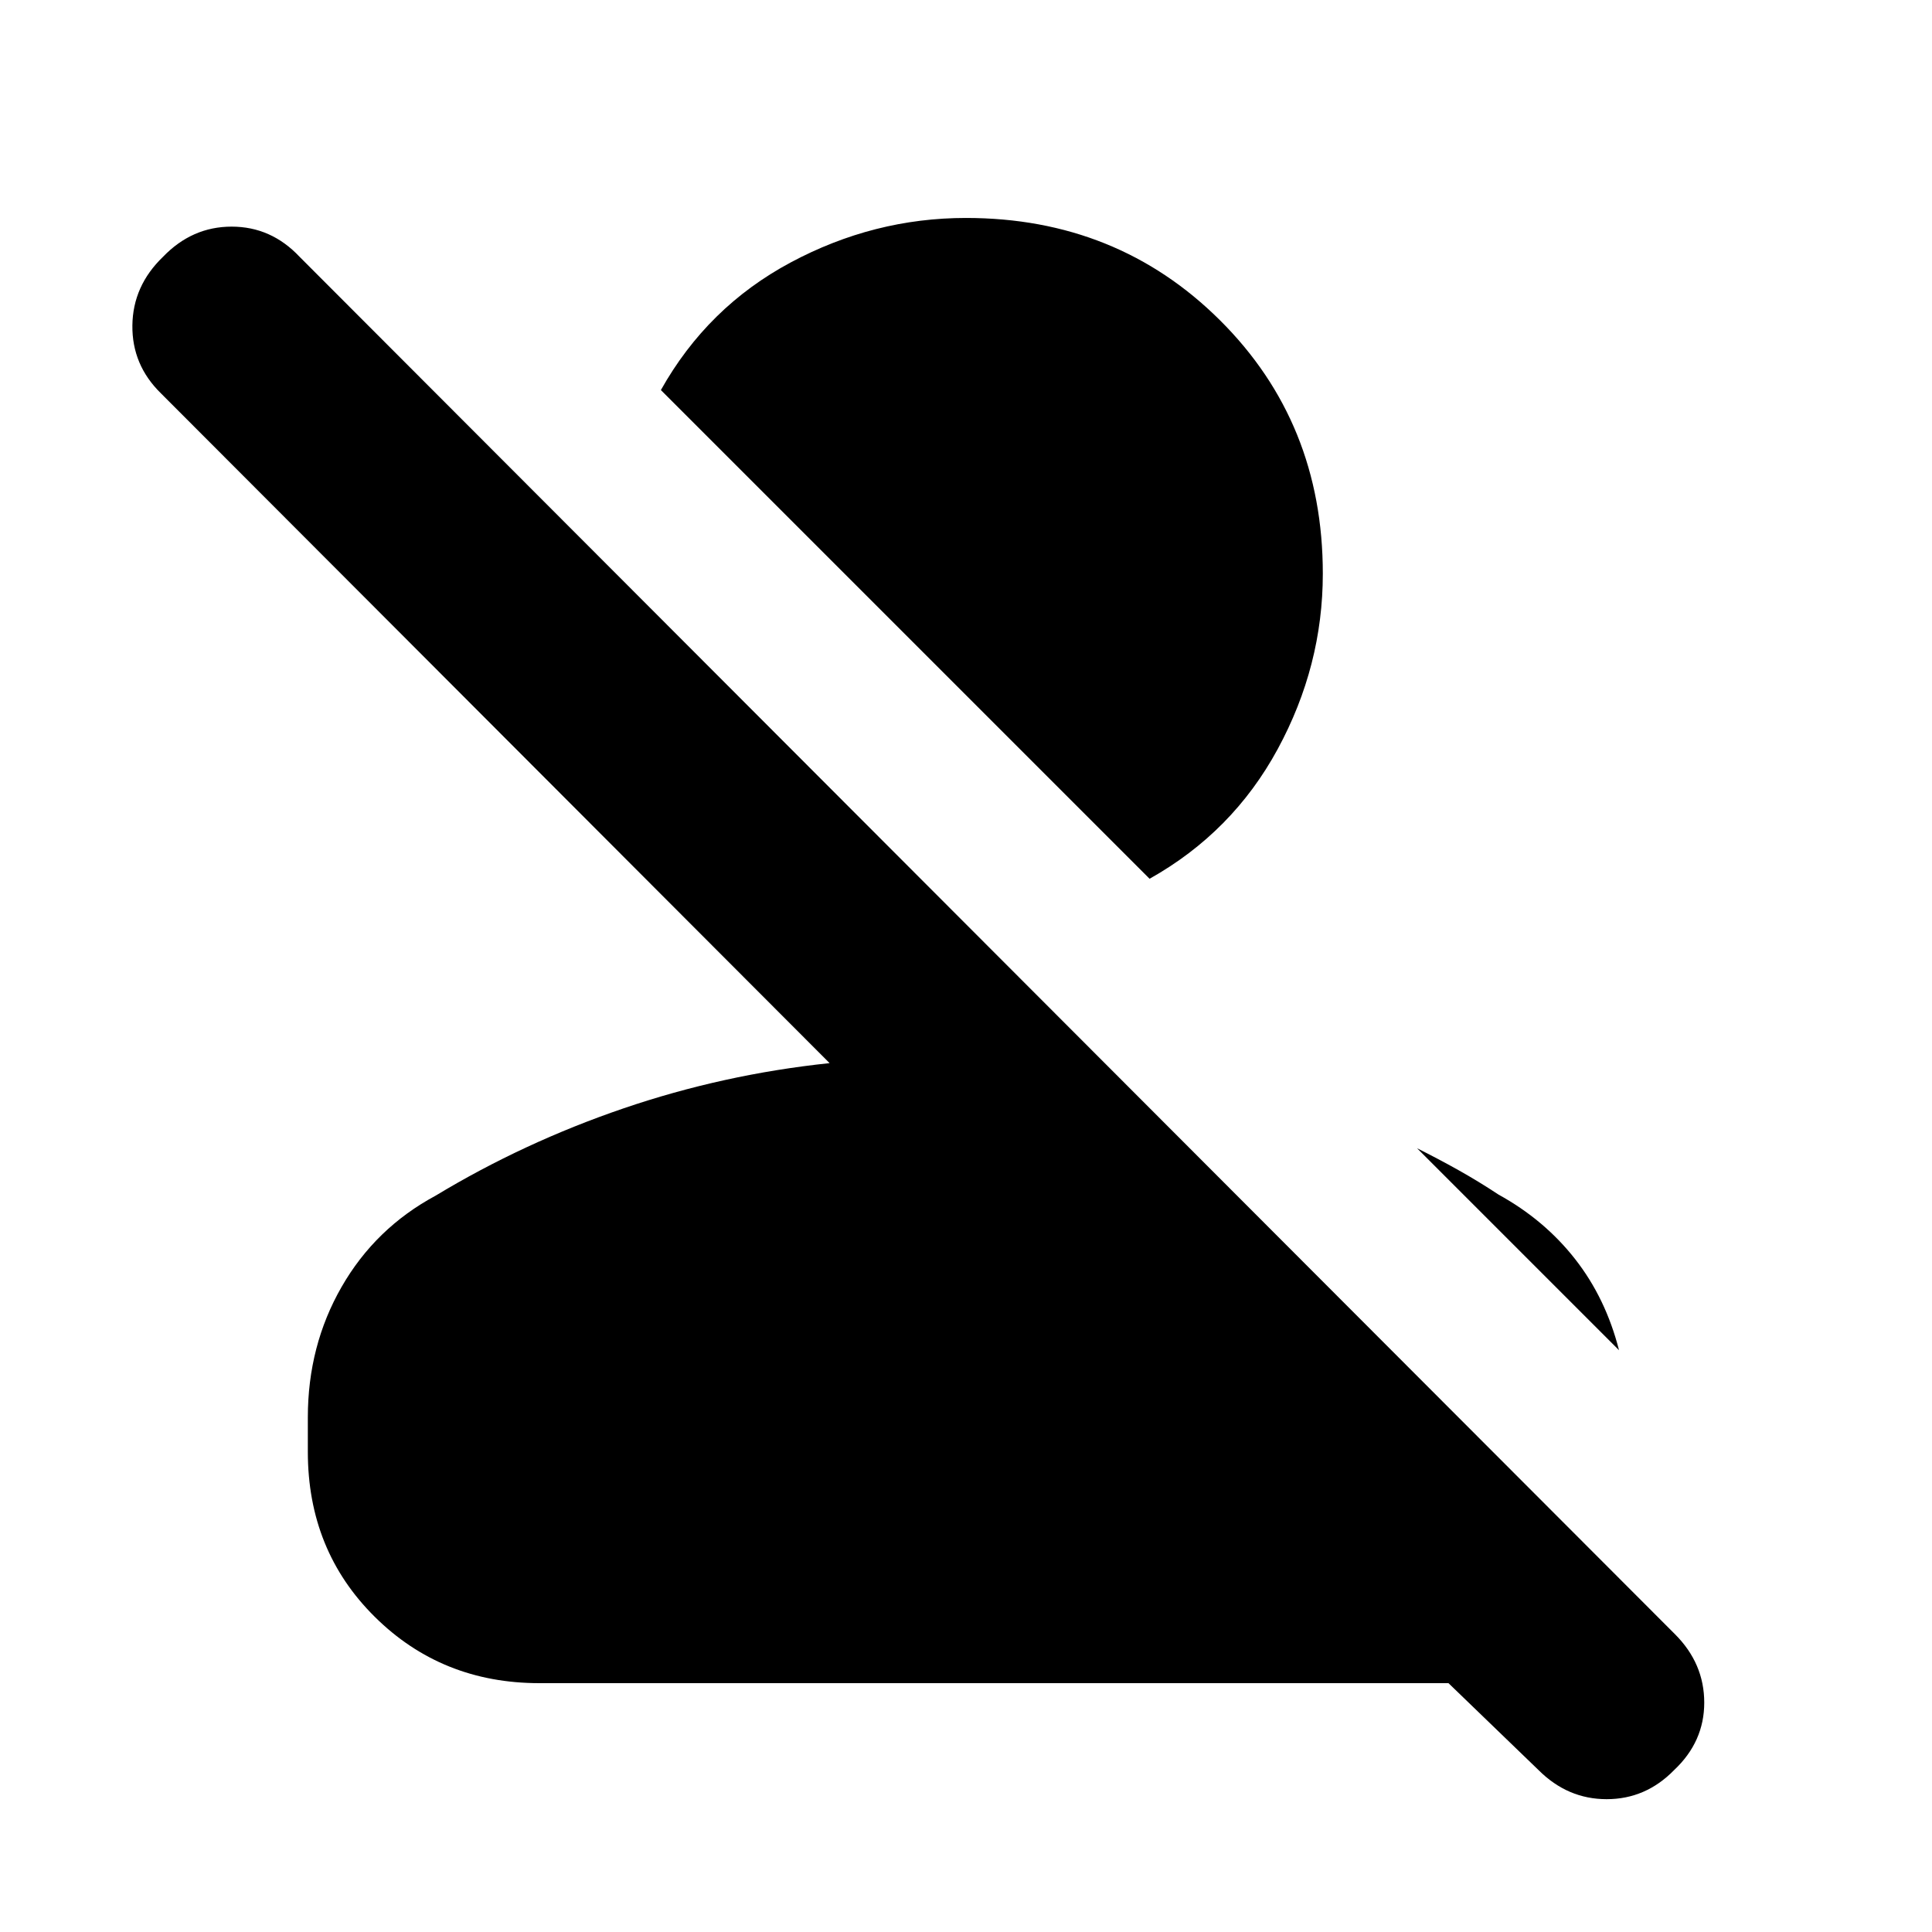 <svg xmlns="http://www.w3.org/2000/svg" height="20" viewBox="0 -960 960 960" width="20"><path d="m764.52-80.43-44.78-43.22H268q-48.52 0-81.78-32.96-33.26-32.95-33.26-82v-17.09q0-35.6 16.76-64.82 16.76-29.22 46.71-45.35 43.74-26.43 93.33-43.37 49.59-16.93 102.46-22.5L80-764.52q-14.44-14.1-14.22-33.77.22-19.67 15.22-34.1 14.43-15 34.1-15t33.77 15l683.44 684.44q14.52 14.52 14.52 33.98 0 19.46-15 33.54Q817.73-66 798.34-66q-19.38 0-33.82-14.43Zm-19.95-286.01q22.82 12.57 38.08 32.05 15.26 19.48 21.83 45.3L704.13-389.44q10.63 5.3 20.6 10.89 9.96 5.58 19.84 12.11ZM571.22-523.35 328.39-766.18q23.13-41.26 64.46-63.39Q434.17-851.7 480-851.7q75.09 0 126.2 50.83 51.1 50.83 51.1 125.91 0 45.83-22.41 87.16-22.41 41.32-63.67 64.45Z"/></svg>